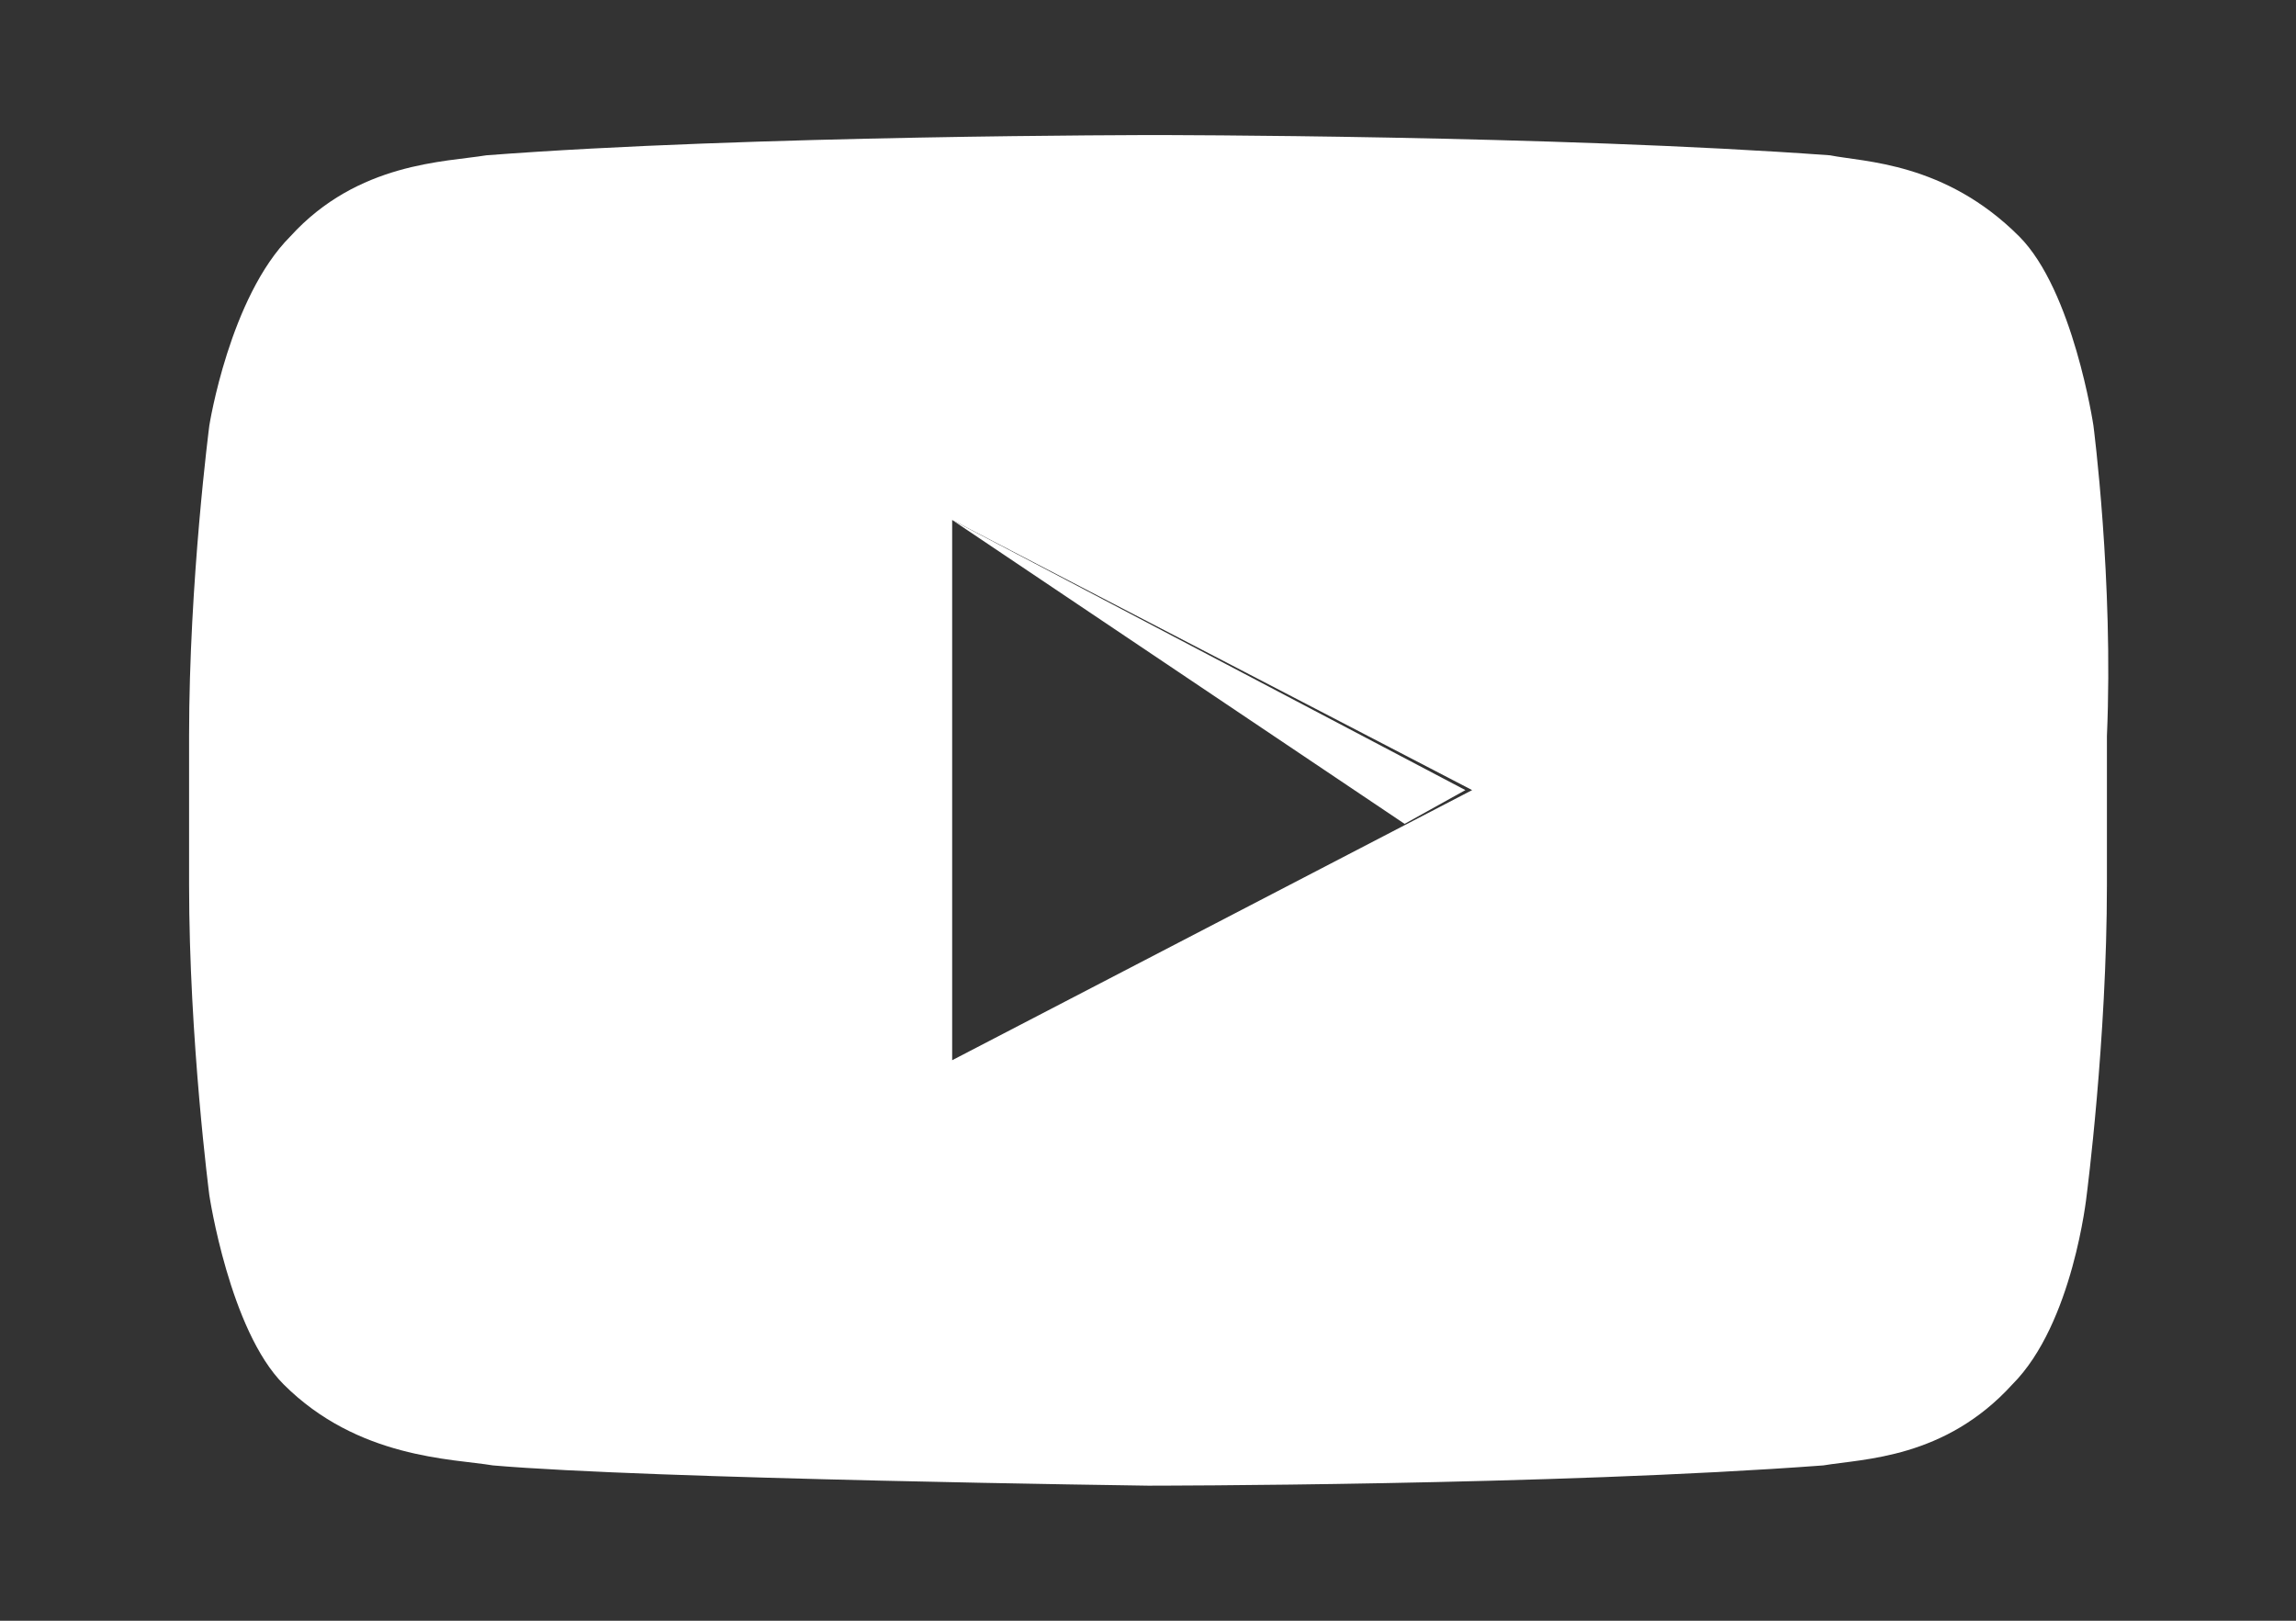 <?xml version="1.0" encoding="utf-8"?>
<!-- Generated by IcoMoon.io -->
<!DOCTYPE svg PUBLIC "-//W3C//DTD SVG 1.1//EN" "http://www.w3.org/Graphics/SVG/1.1/DTD/svg11.dtd">
<svg version="1.1" xmlns="http://www.w3.org/2000/svg" xmlns:xlink="http://www.w3.org/1999/xlink" width="34" height="24" viewBox="0 0 34 24">
<rect x="0" y="0" width="34" height="24" fill="#333333" stroke="none"/>
<path fill="#fff" d="M14.1 7.7l6.7 4.5 0.9-0.5-7.6-4z"></path>
<path fill="#fff" d="M31 6.3c0 0-0.3-2-1.1-2.8-1.1-1.1-2.3-1.1-2.8-1.2-4.1-0.3-10-0.3-10-0.3v0c0 0-6 0-9.9 0.3-0.6 0.1-1.9 0.1-2.9 1.2-0.9 0.9-1.2 2.8-1.2 2.8s-0.3 2.3-0.3 4.6v2.2c0 2.3 0.3 4.6 0.3 4.6s0.3 2 1.1 2.8c1.1 1.1 2.5 1.1 3.1 1.2 2.3 0.2 9.7 0.3 9.7 0.3s6 0 10-0.3c0.6-0.1 1.8-0.1 2.8-1.2 0.9-0.9 1.1-2.8 1.1-2.8s0.3-2.3 0.3-4.6v-2.2c0.1-2.3-0.2-4.6-0.2-4.6zM14.1 15.7v-8l7.7 4-7.7 4z"></path>
</svg>
